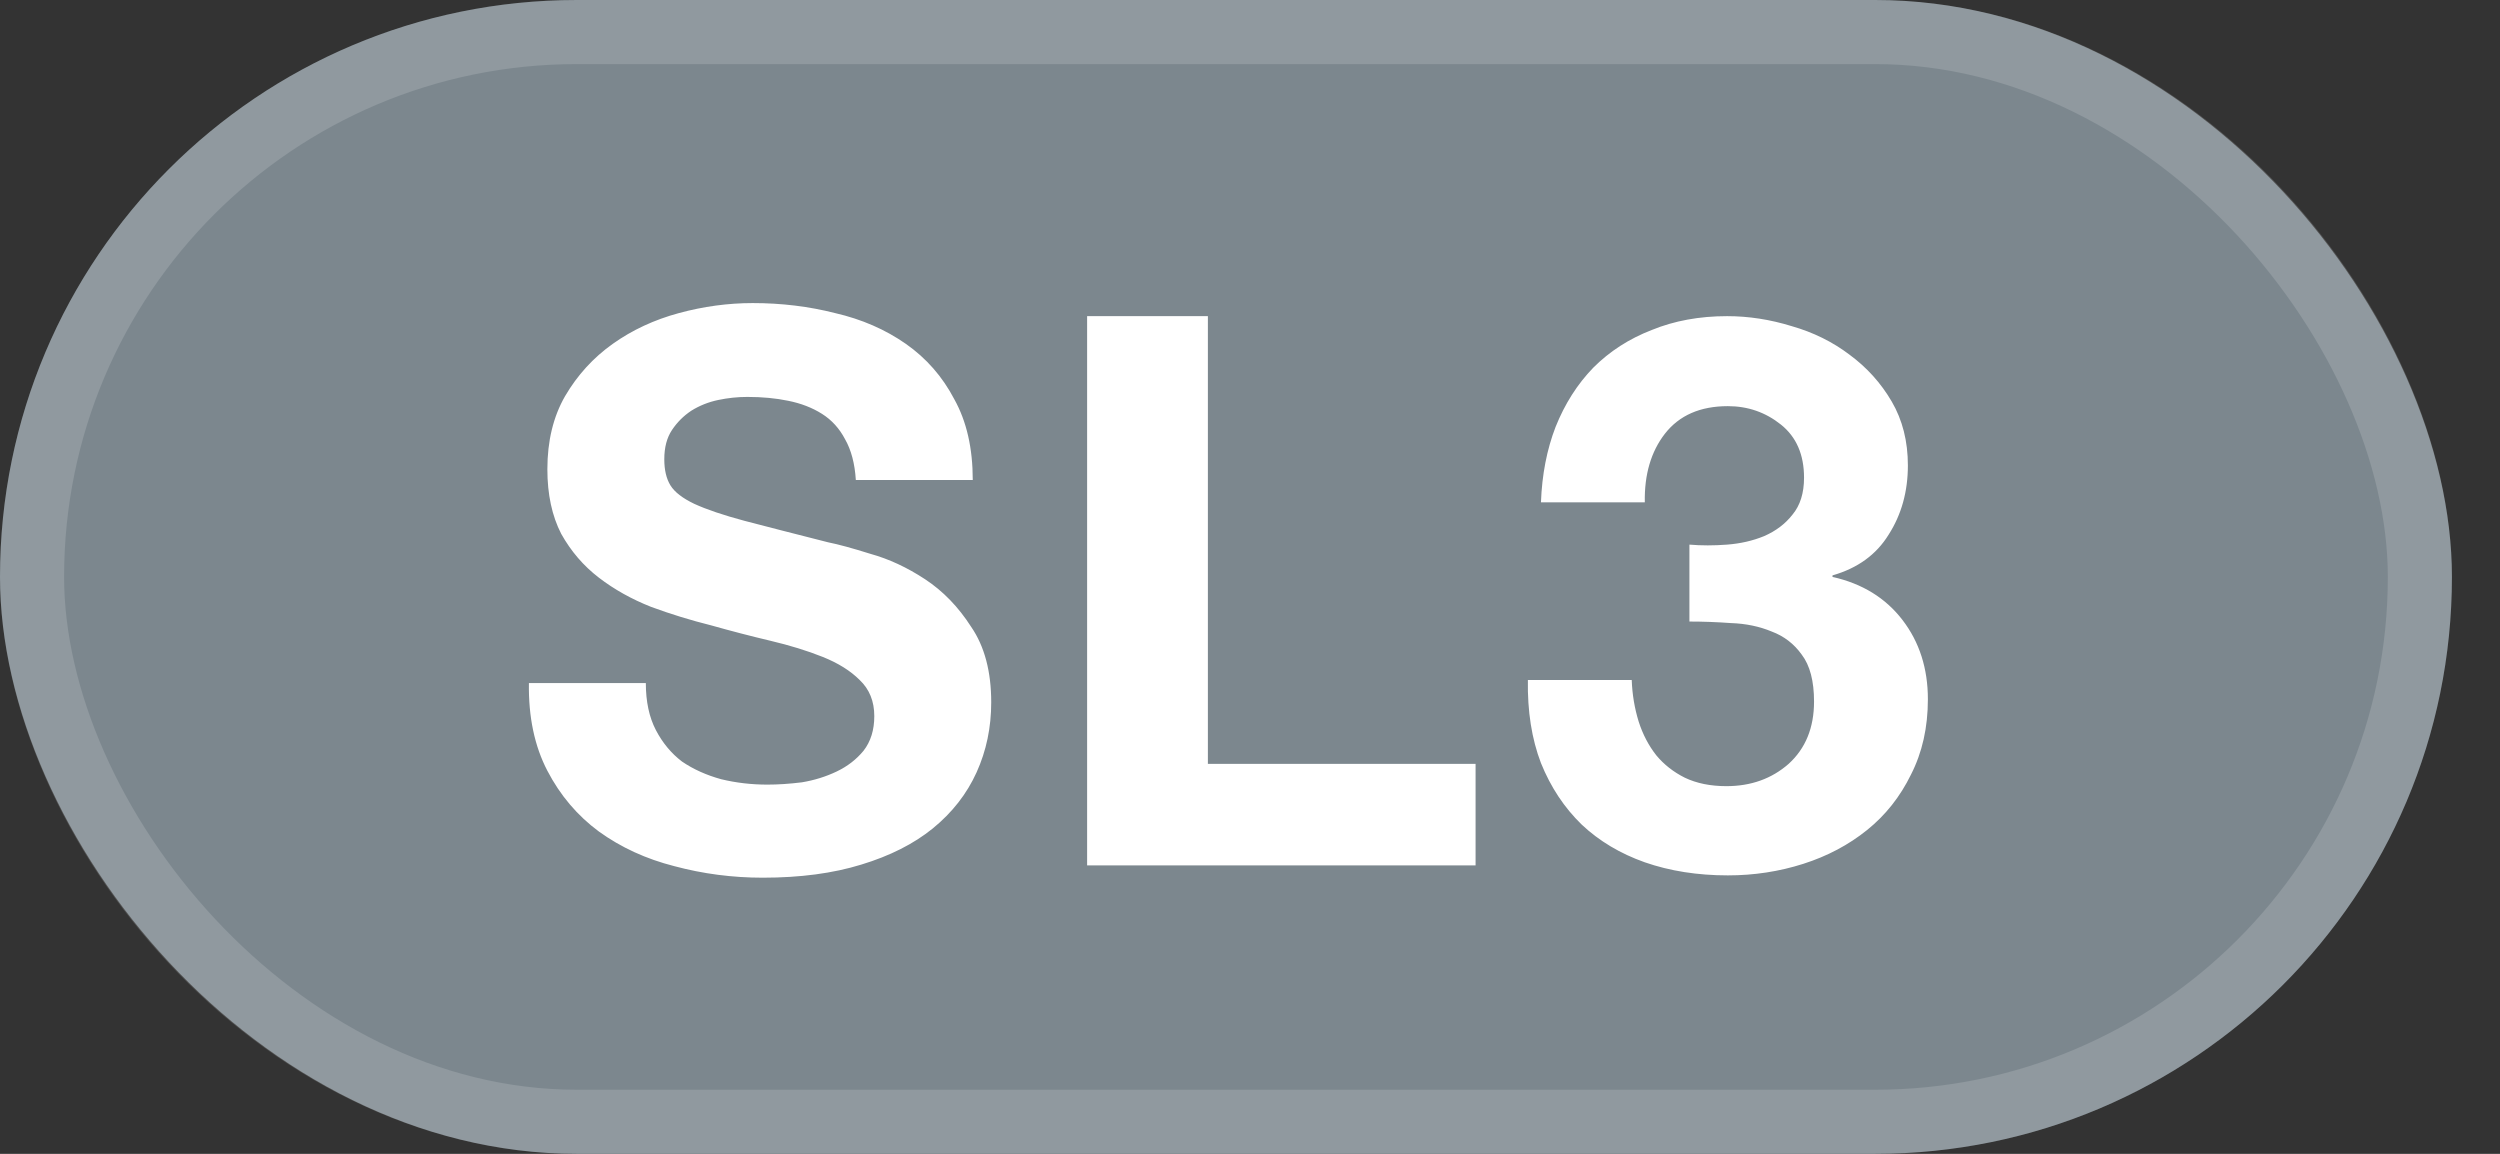 <svg width="39" height="18" viewBox="0 0 39 18" fill="none" xmlns="http://www.w3.org/2000/svg">
<rect x="0" y="0" width="39" height="18" fill="#333333" stroke="none"/>
<rect width="38.25" height="18" rx="9" fill="#7C878E"/>
<rect x="0.5" y="0.5" width="37.25" height="17" rx="8.5" stroke="white" stroke-opacity="0.15"/>
<path d="M10.075 10.656C10.075 10.944 10.127 11.188 10.231 11.388C10.335 11.588 10.471 11.752 10.639 11.88C10.815 12 11.019 12.092 11.251 12.156C11.483 12.212 11.723 12.24 11.971 12.24C12.139 12.24 12.319 12.228 12.511 12.204C12.703 12.172 12.883 12.116 13.051 12.036C13.219 11.956 13.359 11.848 13.471 11.712C13.583 11.568 13.639 11.388 13.639 11.172C13.639 10.94 13.563 10.752 13.411 10.608C13.267 10.464 13.075 10.344 12.835 10.248C12.595 10.152 12.323 10.068 12.019 9.996C11.715 9.924 11.407 9.844 11.095 9.756C10.775 9.676 10.463 9.58 10.159 9.468C9.855 9.348 9.583 9.196 9.343 9.012C9.103 8.828 8.907 8.6 8.755 8.328C8.611 8.048 8.539 7.712 8.539 7.32C8.539 6.88 8.631 6.5 8.815 6.18C9.007 5.852 9.255 5.58 9.559 5.364C9.863 5.148 10.207 4.988 10.591 4.884C10.975 4.78 11.359 4.728 11.743 4.728C12.191 4.728 12.619 4.78 13.027 4.884C13.443 4.98 13.811 5.14 14.131 5.364C14.451 5.588 14.703 5.876 14.887 6.228C15.079 6.572 15.175 6.992 15.175 7.488H13.351C13.335 7.232 13.279 7.02 13.183 6.852C13.095 6.684 12.975 6.552 12.823 6.456C12.671 6.36 12.495 6.292 12.295 6.252C12.103 6.212 11.891 6.192 11.659 6.192C11.507 6.192 11.355 6.208 11.203 6.24C11.051 6.272 10.911 6.328 10.783 6.408C10.663 6.488 10.563 6.588 10.483 6.708C10.403 6.828 10.363 6.98 10.363 7.164C10.363 7.332 10.395 7.468 10.459 7.572C10.523 7.676 10.647 7.772 10.831 7.86C11.023 7.948 11.283 8.036 11.611 8.124C11.947 8.212 12.383 8.324 12.919 8.46C13.079 8.492 13.299 8.552 13.579 8.64C13.867 8.72 14.151 8.852 14.431 9.036C14.711 9.22 14.951 9.468 15.151 9.78C15.359 10.084 15.463 10.476 15.463 10.956C15.463 11.348 15.387 11.712 15.235 12.048C15.083 12.384 14.855 12.676 14.551 12.924C14.255 13.164 13.883 13.352 13.435 13.488C12.995 13.624 12.483 13.692 11.899 13.692C11.427 13.692 10.967 13.632 10.519 13.512C10.079 13.4 9.687 13.22 9.343 12.972C9.007 12.724 8.739 12.408 8.539 12.024C8.339 11.64 8.243 11.184 8.251 10.656H10.075ZM16.959 4.932H18.843V11.916H23.019V13.5H16.959V4.932ZM26.355 8.496C26.539 8.512 26.735 8.512 26.943 8.496C27.151 8.48 27.343 8.436 27.519 8.364C27.703 8.284 27.851 8.172 27.963 8.028C28.083 7.884 28.143 7.692 28.143 7.452C28.143 7.092 28.023 6.816 27.783 6.624C27.543 6.432 27.267 6.336 26.955 6.336C26.523 6.336 26.195 6.48 25.971 6.768C25.755 7.048 25.651 7.404 25.659 7.836H24.039C24.055 7.404 24.131 7.012 24.267 6.66C24.411 6.3 24.607 5.992 24.855 5.736C25.111 5.48 25.415 5.284 25.767 5.148C26.119 5.004 26.511 4.932 26.943 4.932C27.279 4.932 27.615 4.984 27.951 5.088C28.287 5.184 28.587 5.332 28.851 5.532C29.123 5.732 29.343 5.976 29.511 6.264C29.679 6.552 29.763 6.884 29.763 7.26C29.763 7.668 29.663 8.028 29.463 8.34C29.271 8.652 28.979 8.864 28.587 8.976V9C29.051 9.104 29.415 9.328 29.679 9.672C29.943 10.016 30.075 10.428 30.075 10.908C30.075 11.348 29.987 11.74 29.811 12.084C29.643 12.428 29.415 12.716 29.127 12.948C28.839 13.18 28.507 13.356 28.131 13.476C27.755 13.596 27.363 13.656 26.955 13.656C26.483 13.656 26.051 13.588 25.659 13.452C25.275 13.316 24.947 13.12 24.675 12.864C24.403 12.6 24.191 12.28 24.039 11.904C23.895 11.528 23.827 11.096 23.835 10.608H25.455C25.463 10.832 25.499 11.048 25.563 11.256C25.627 11.456 25.719 11.632 25.839 11.784C25.959 11.928 26.107 12.044 26.283 12.132C26.467 12.22 26.683 12.264 26.931 12.264C27.315 12.264 27.639 12.148 27.903 11.916C28.167 11.676 28.299 11.352 28.299 10.944C28.299 10.624 28.235 10.38 28.107 10.212C27.987 10.044 27.831 9.924 27.639 9.852C27.447 9.772 27.235 9.728 27.003 9.72C26.779 9.704 26.563 9.696 26.355 9.696V8.496Z" fill="white"/>
</svg>
